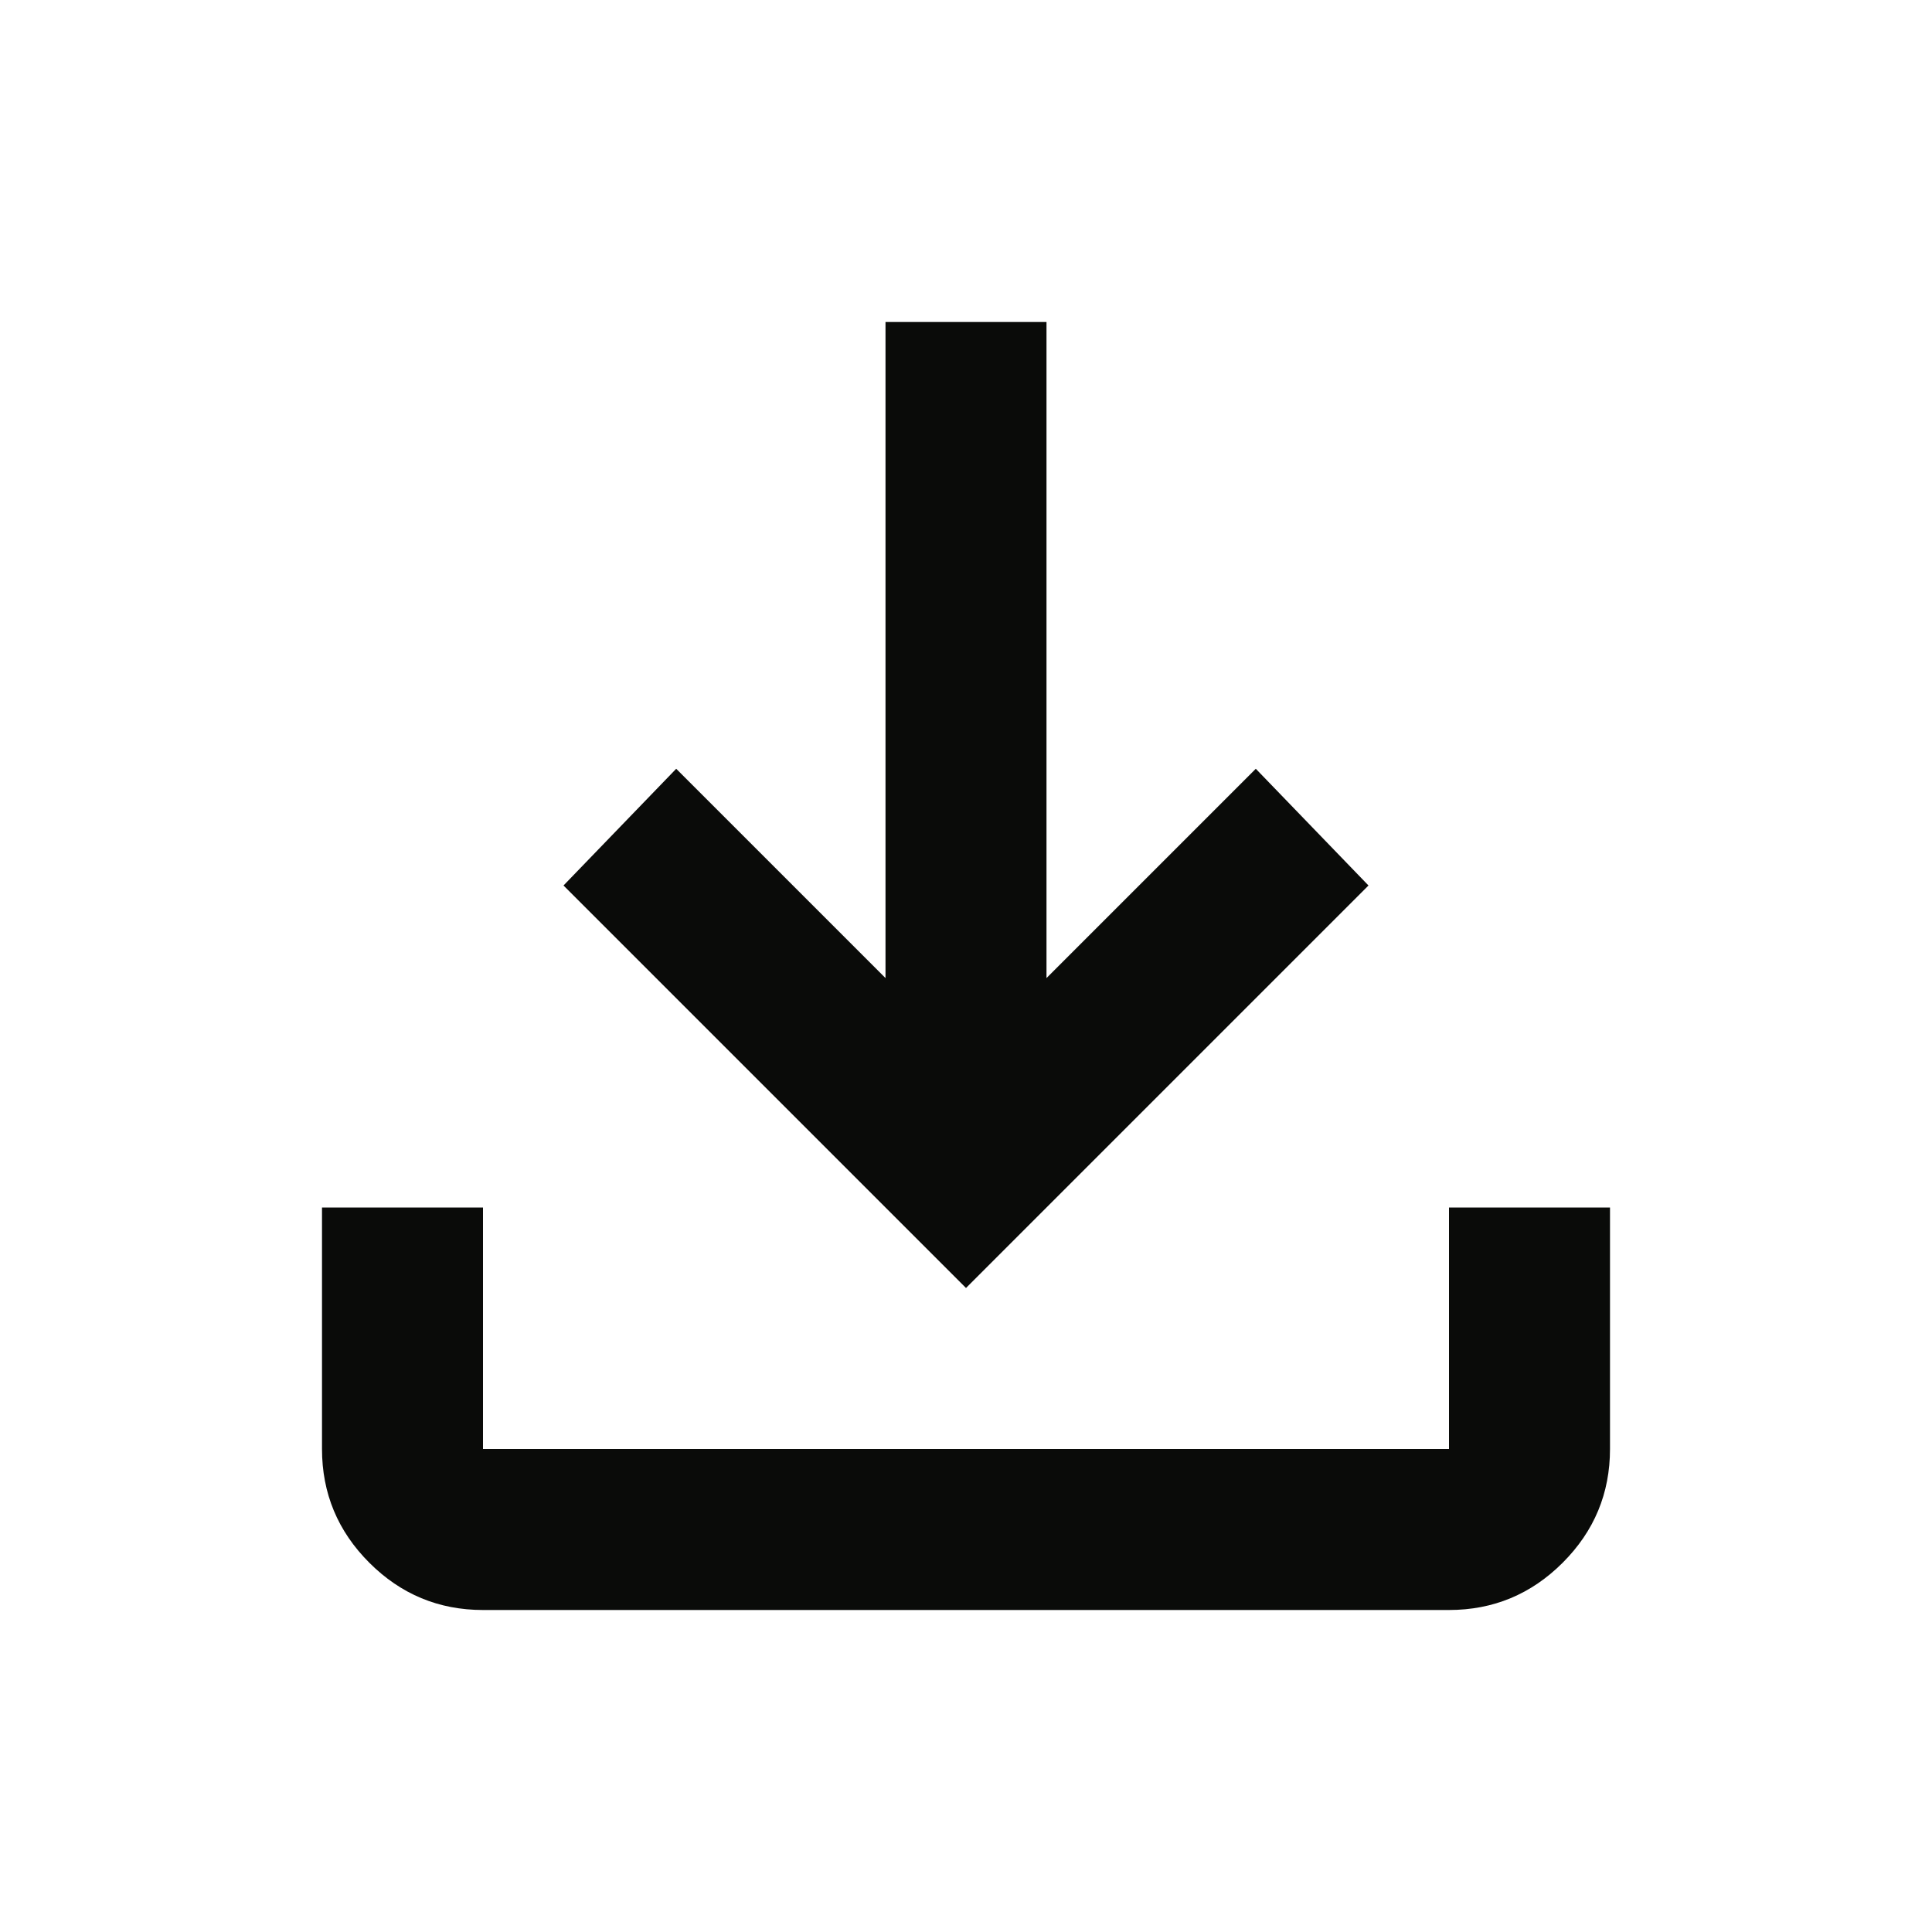 <svg xmlns="http://www.w3.org/2000/svg" height="24px" viewBox="0 -960 960 960" width="24px" fill="#0a0b09"><path d="M480-320 280-520l56-58 104 104v-326h80v326l104-104 56 58-200 200ZM240-160q-33 0-56.5-23.5T160-240v-120h80v120h480v-120h80v120q0 33-23.5 56.5T720-160H240Z"/></svg>